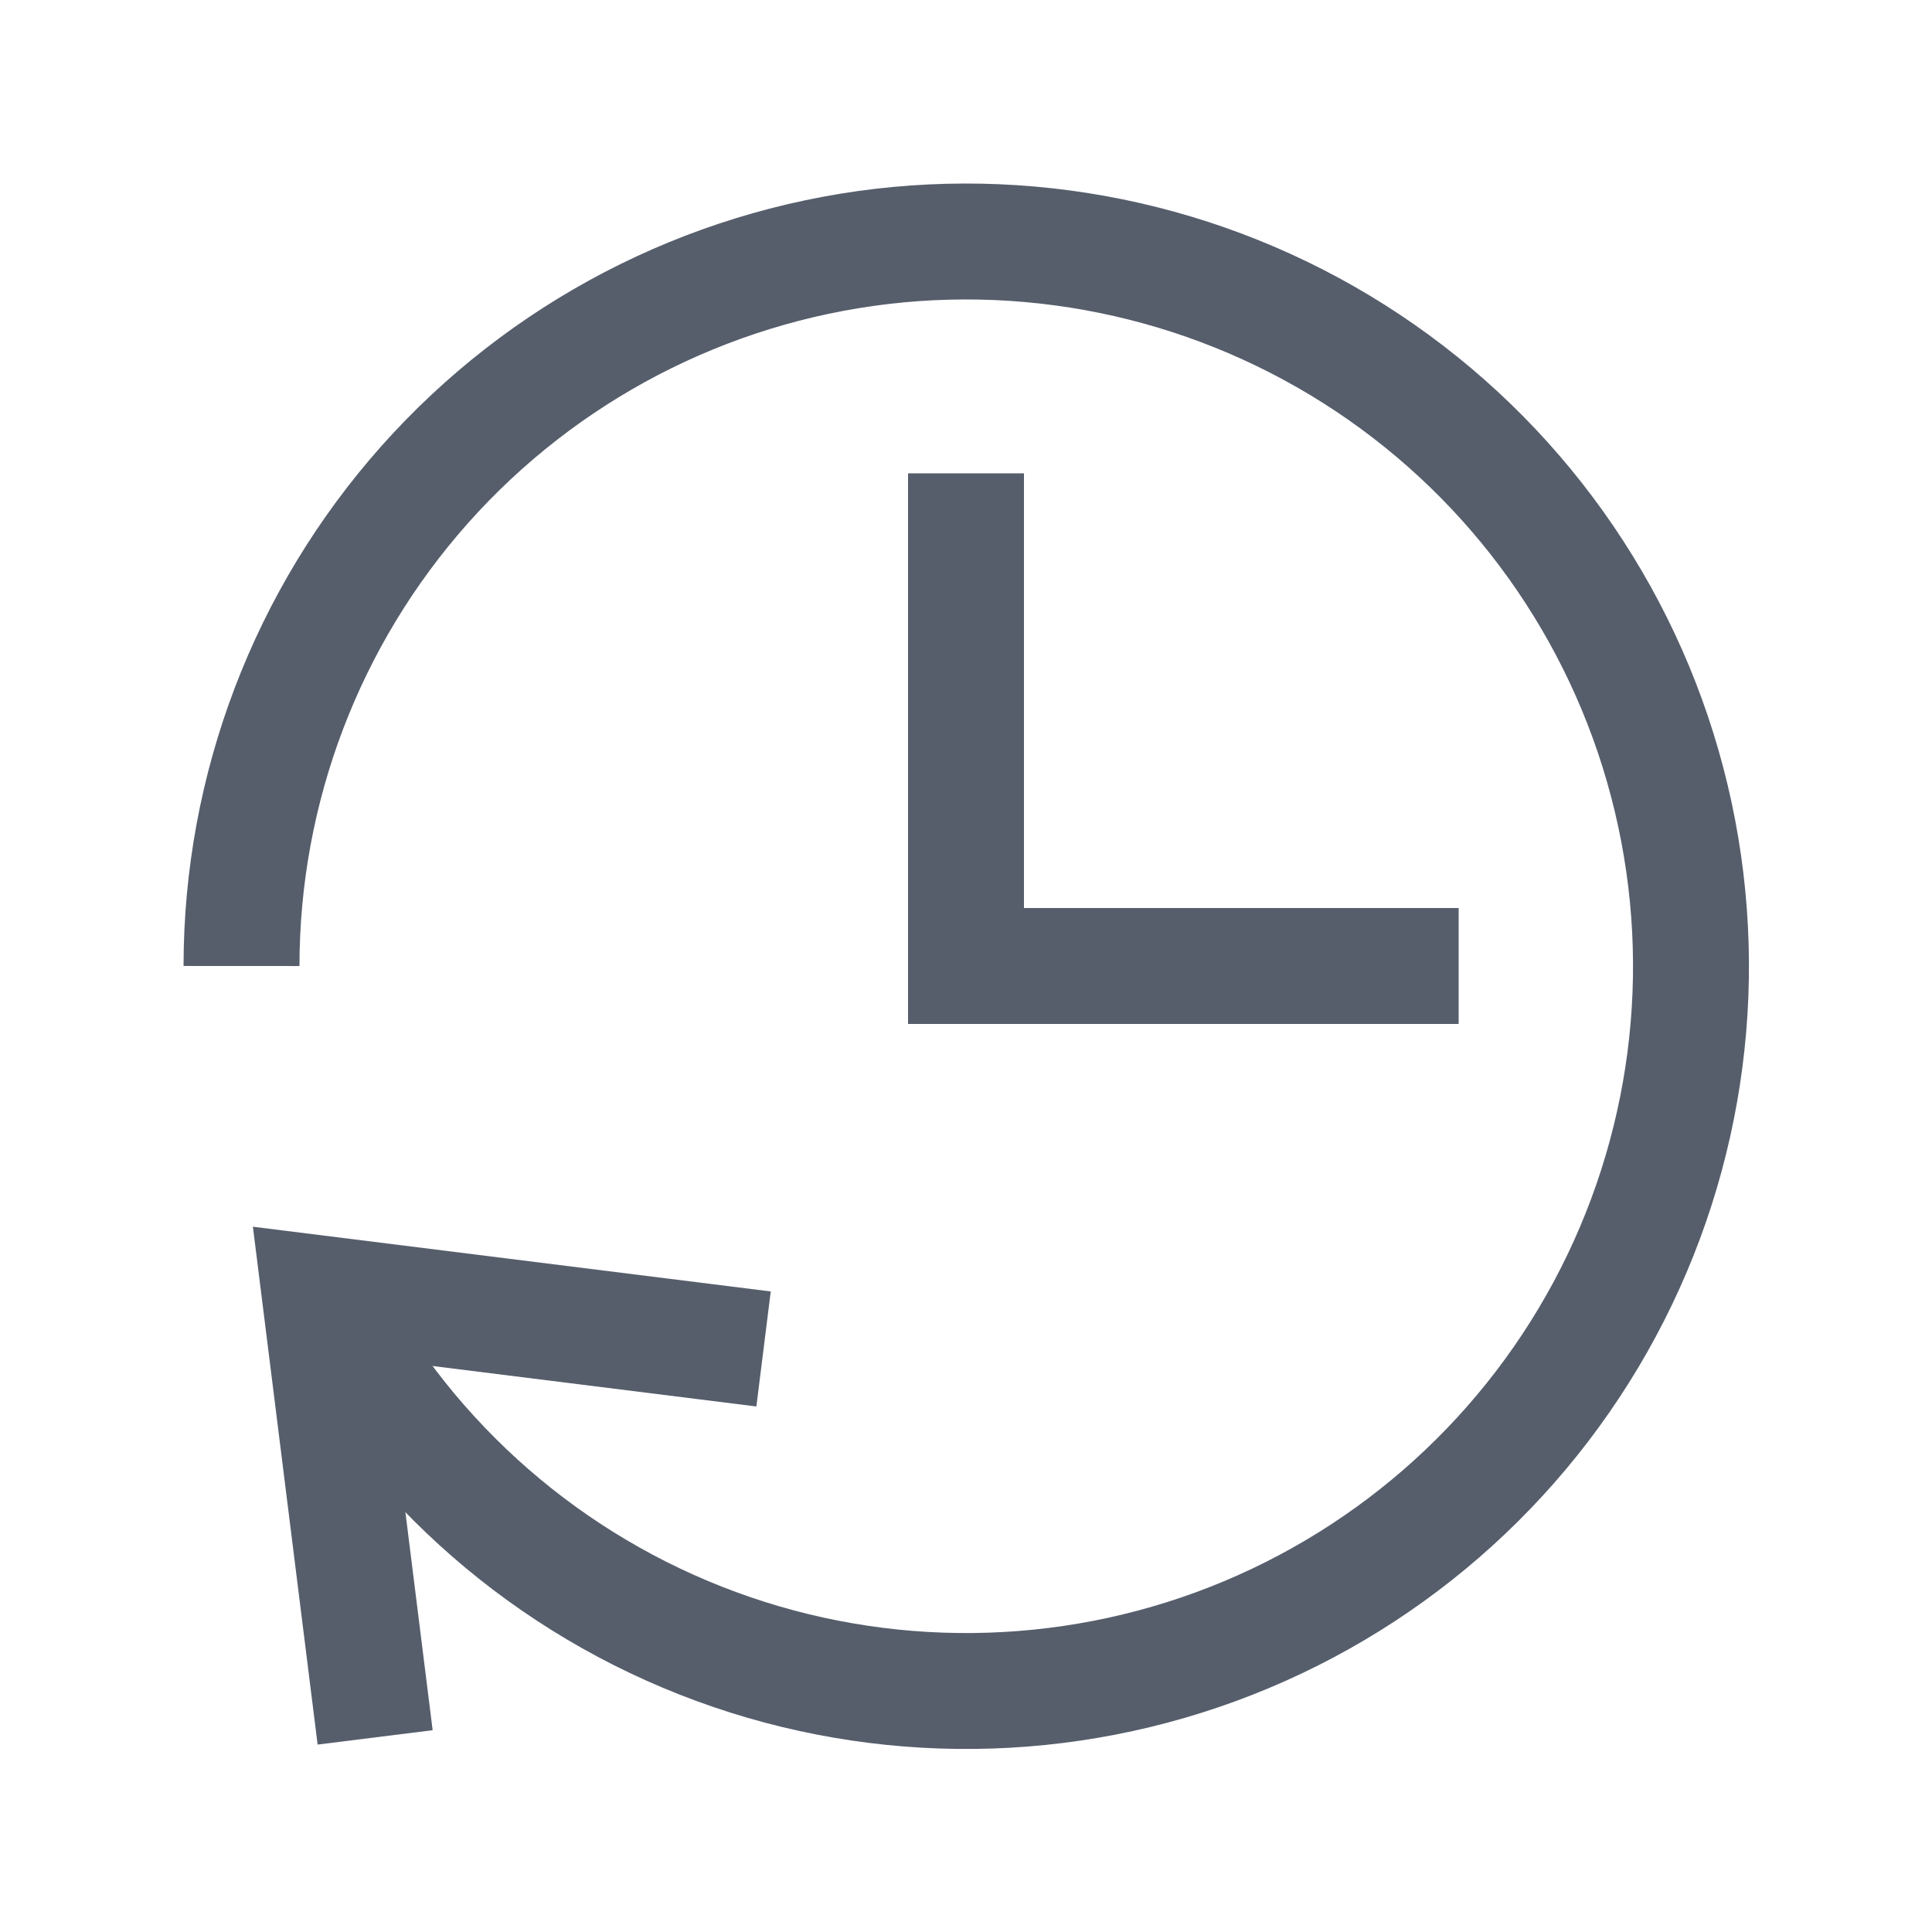 <svg width="20" height="20" viewBox="0 0 20 20" fill="none" xmlns="http://www.w3.org/2000/svg">
<path d="M10 5.5L10 10H14.5" stroke="#565E6C" stroke-width="1.2" stroke-miterlimit="10" stroke-linecap="square"/>
<path d="M3.309 13.392C4.139 15.031 5.542 16.309 7.252 16.983C8.962 17.657 10.86 17.679 12.585 17.047C14.311 16.414 15.744 15.17 16.613 13.551C17.482 11.931 17.727 10.05 17.3 8.262C16.874 6.474 15.806 4.905 14.3 3.853C12.793 2.8 10.953 2.337 9.127 2.551C7.302 2.766 5.619 3.643 4.397 5.016C3.176 6.389 2.501 8.162 2.5 10" stroke="#565E6C" stroke-width="1.2" stroke-miterlimit="10"/>
<path d="M3.809 17.39L3.309 13.39L7.309 13.89" stroke="#565E6C" stroke-width="1.2" stroke-miterlimit="10" stroke-linecap="square"/>
</svg>

